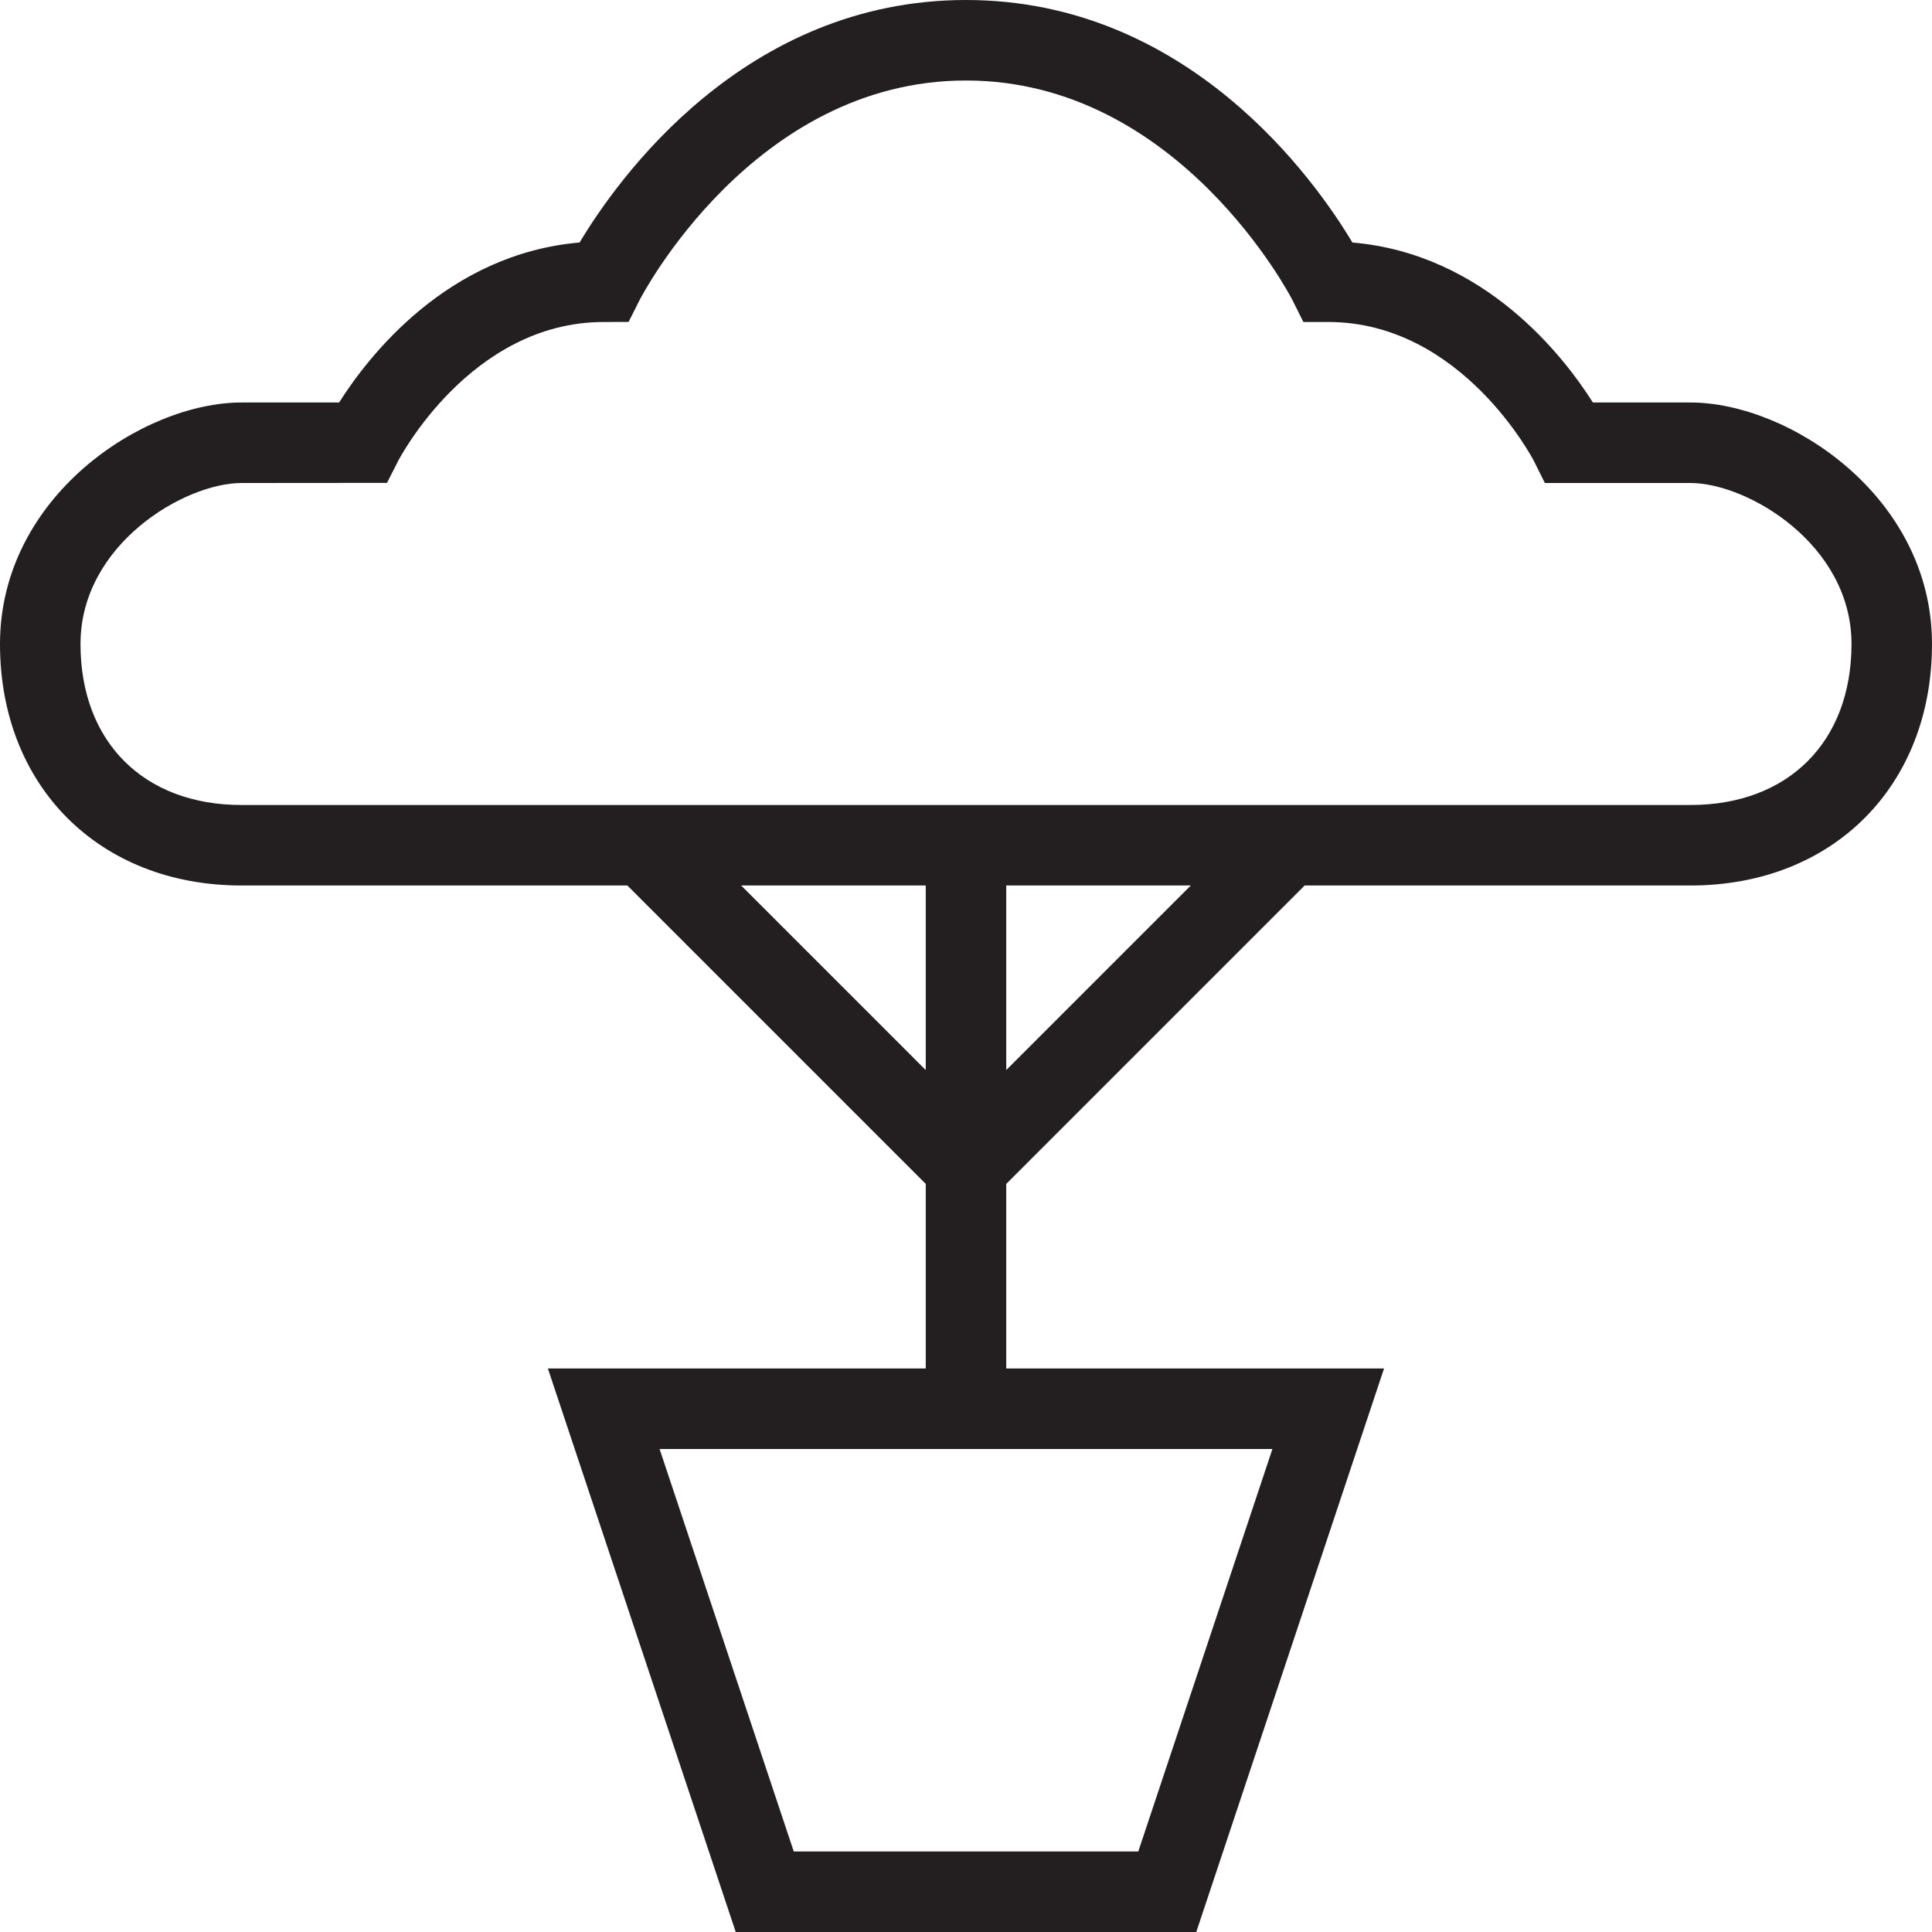 <?xml version="1.0" encoding="utf-8"?>
<!-- Generator: Adobe Illustrator 17.0.0, SVG Export Plug-In . SVG Version: 6.00 Build 0)  -->
<!DOCTYPE svg PUBLIC "-//W3C//DTD SVG 1.1//EN" "http://www.w3.org/Graphics/SVG/1.1/DTD/svg11.dtd">
<svg version="1.1" id="Layer_1" xmlns="http://www.w3.org/2000/svg" xmlns:xlink="http://www.w3.org/1999/xlink" x="0px" y="0px"
	 width="48px" height="48px" viewBox="0 0 48 48" enable-background="new 0 0 48 48" xml:space="preserve">
<path fill="#231F20" d="M42,10h-2.425c-0.727-1.149-2.692-3.693-5.975-3.975C32.663,4.459,29.511,0,24,0s-8.663,4.459-9.6,6.025
	C11.117,6.308,9.152,8.851,8.425,10H6c-2.446,0-6,2.337-6,6c0,3.533,2.467,6,6,6h9.586L23,29.414V34h-9.388l4.667,14h11.442
	l4.665-14H25v-4.586L32.414,22H42c3.533,0,6-2.467,6-6C48,12.337,44.446,10,42,10z M28.28,46h-8.559l-3.334-10h15.226L28.28,46z
	 M18.414,22H23v4.586L18.414,22z M25,26.585V22h4.585L25,26.585z M42,20H6c-2.43,0-4-1.57-4-4c0-2.481,2.59-4,4-4l3.615-0.003
	l0.278-0.547C9.911,11.416,11.684,8,15,8l0.617-0.002l0.277-0.549C15.921,7.395,18.707,2,24,2c5.292,0,8.079,5.395,8.106,5.447
	L32.382,8H33c3.316,0,5.089,3.416,5.106,3.447L38.382,12H42c1.41,0,4,1.519,4,4C46,18.43,44.43,20,42,20z"/>
<g id="nyt_x5F_exporter_x5F_info" display="none">
</g>
</svg>
